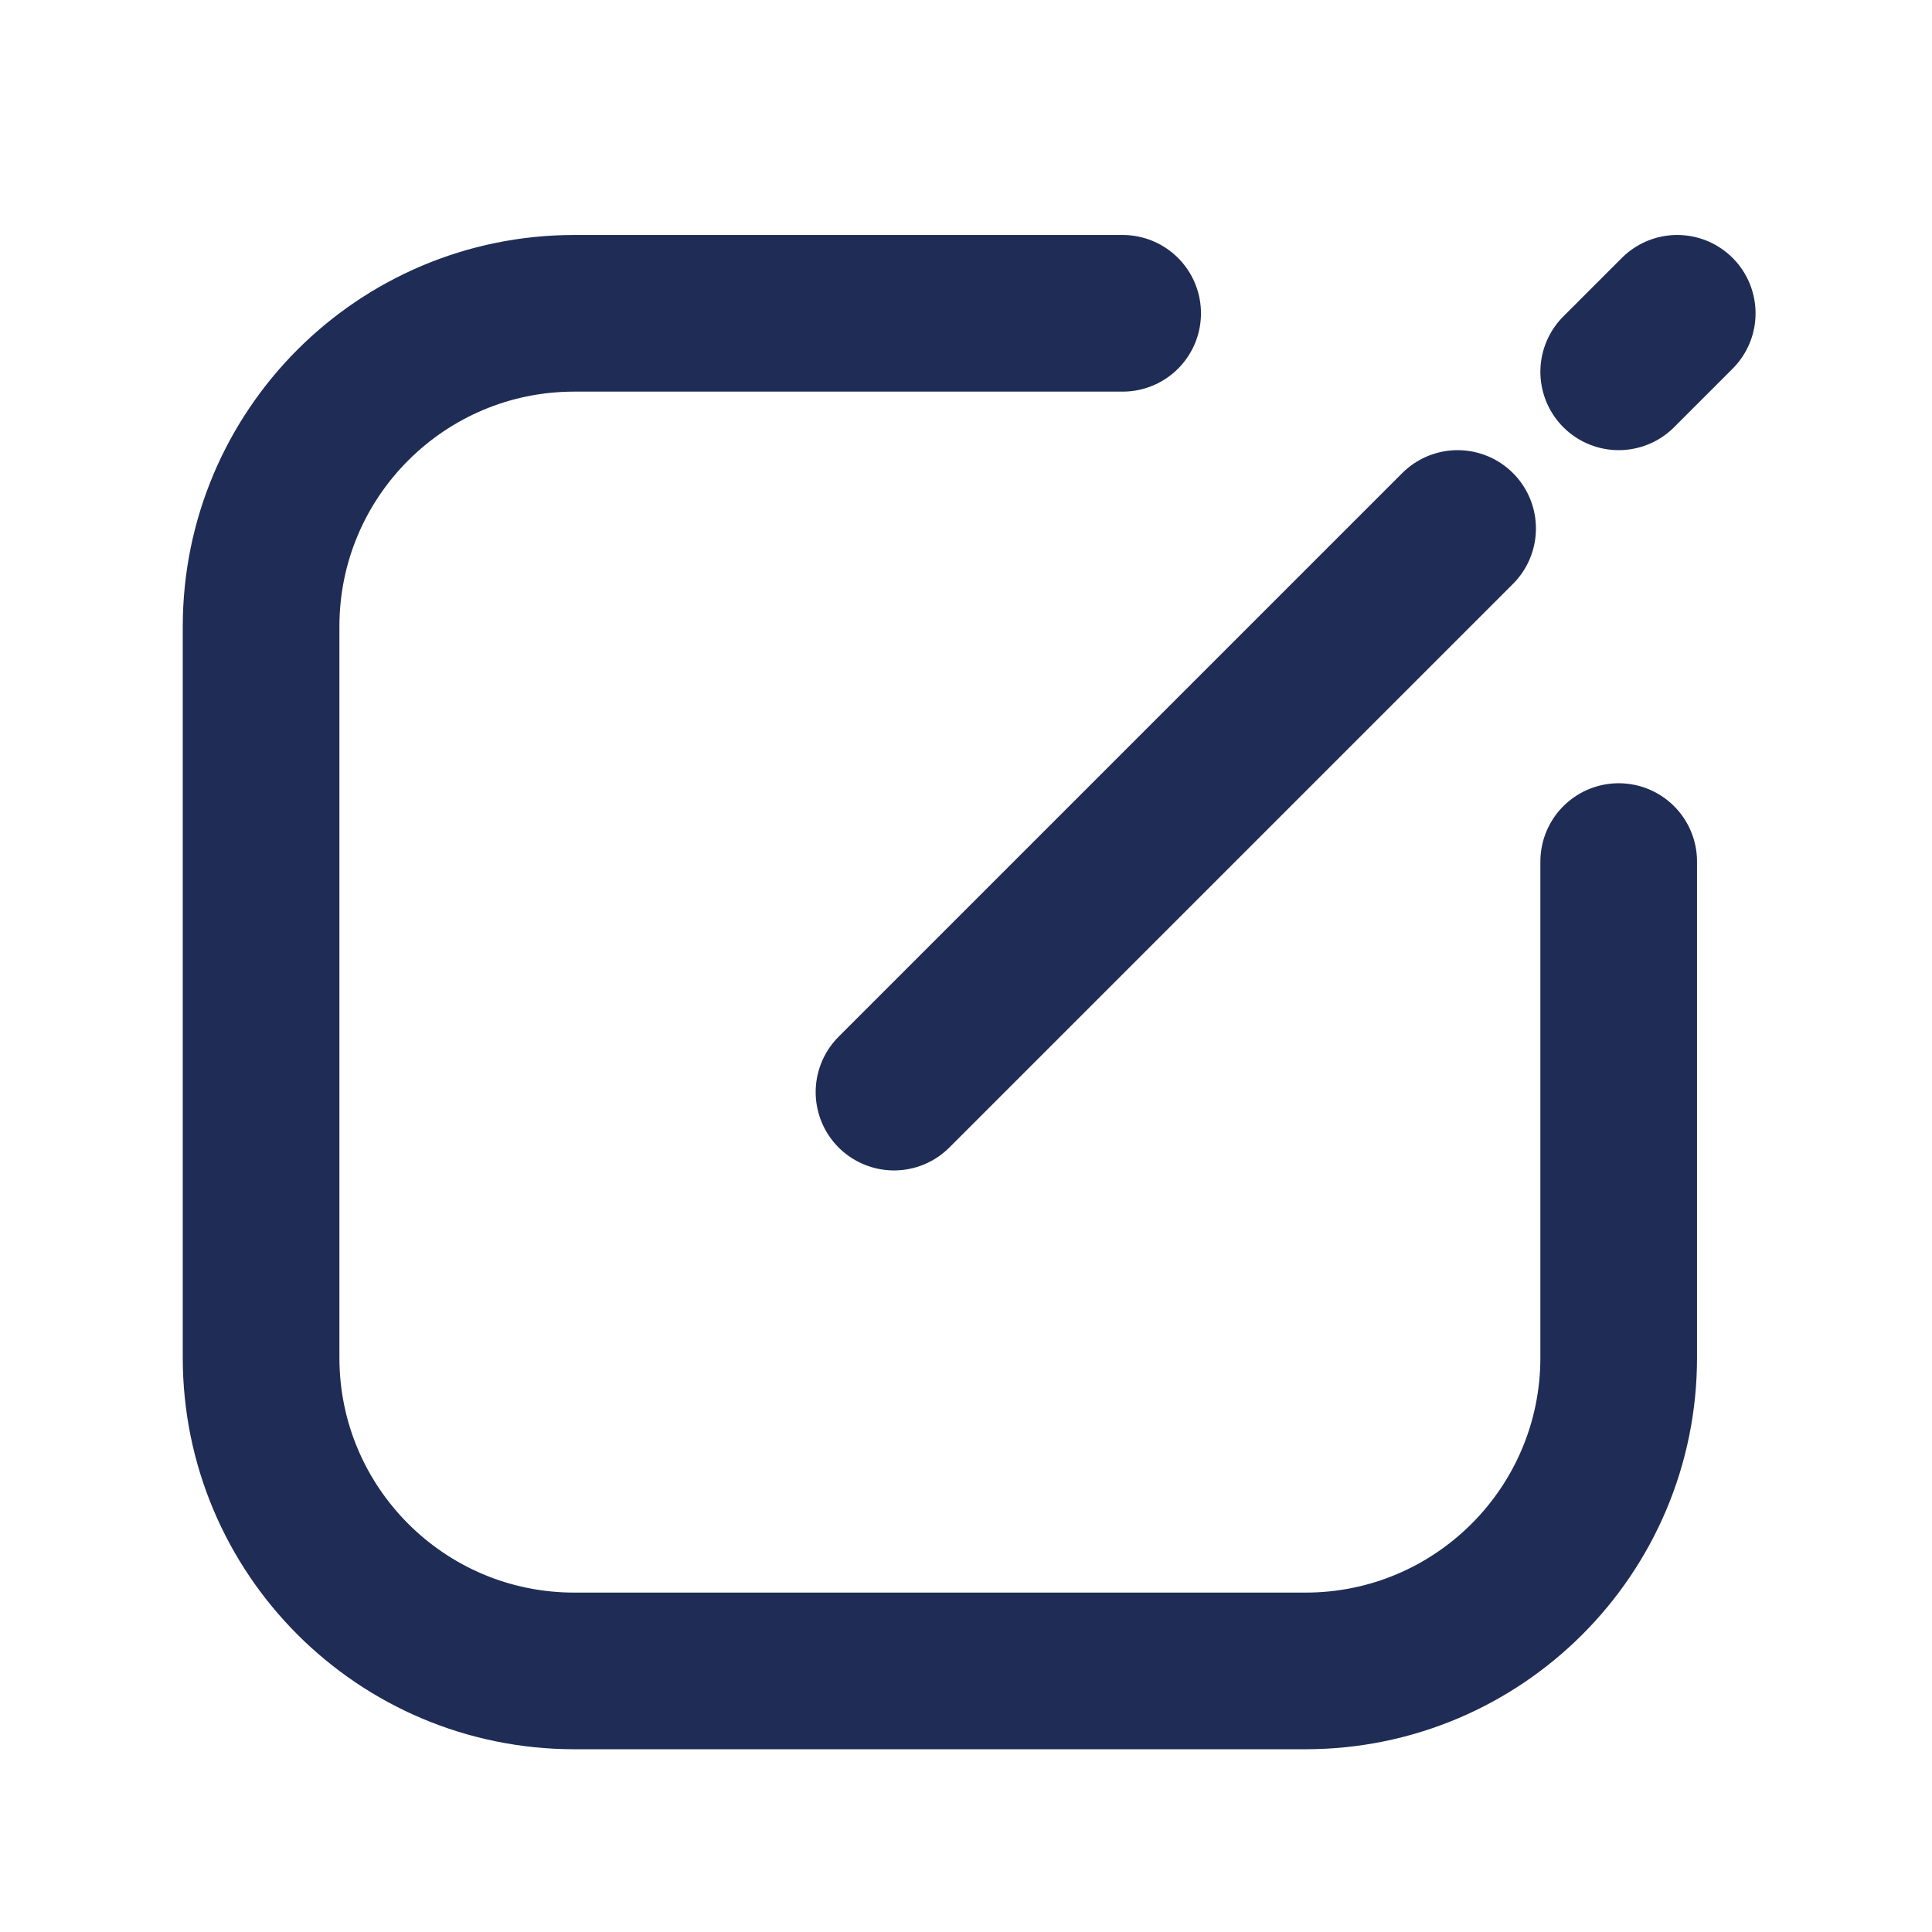<svg xmlns="http://www.w3.org/2000/svg" fill="none" viewBox="0 0 37 37" class="design-iconfont">
  <path d="M21.5 6H11C7.686 6 5 8.686 5 12V26C5 29.314 7.686 32 11 32H25C28.314 32 31 29.314 31 26V16.5" stroke="#1F2D56" stroke-width="3" stroke-linecap="round"/>
  <path stroke="#1F2D56" stroke-width="3" stroke-linecap="round" d="M27.915 10.121L17.121 20.915"/>
  <path stroke="#1F2D56" stroke-width="3" stroke-linecap="round" d="M31 7.121L32.121 6"/>
</svg>
